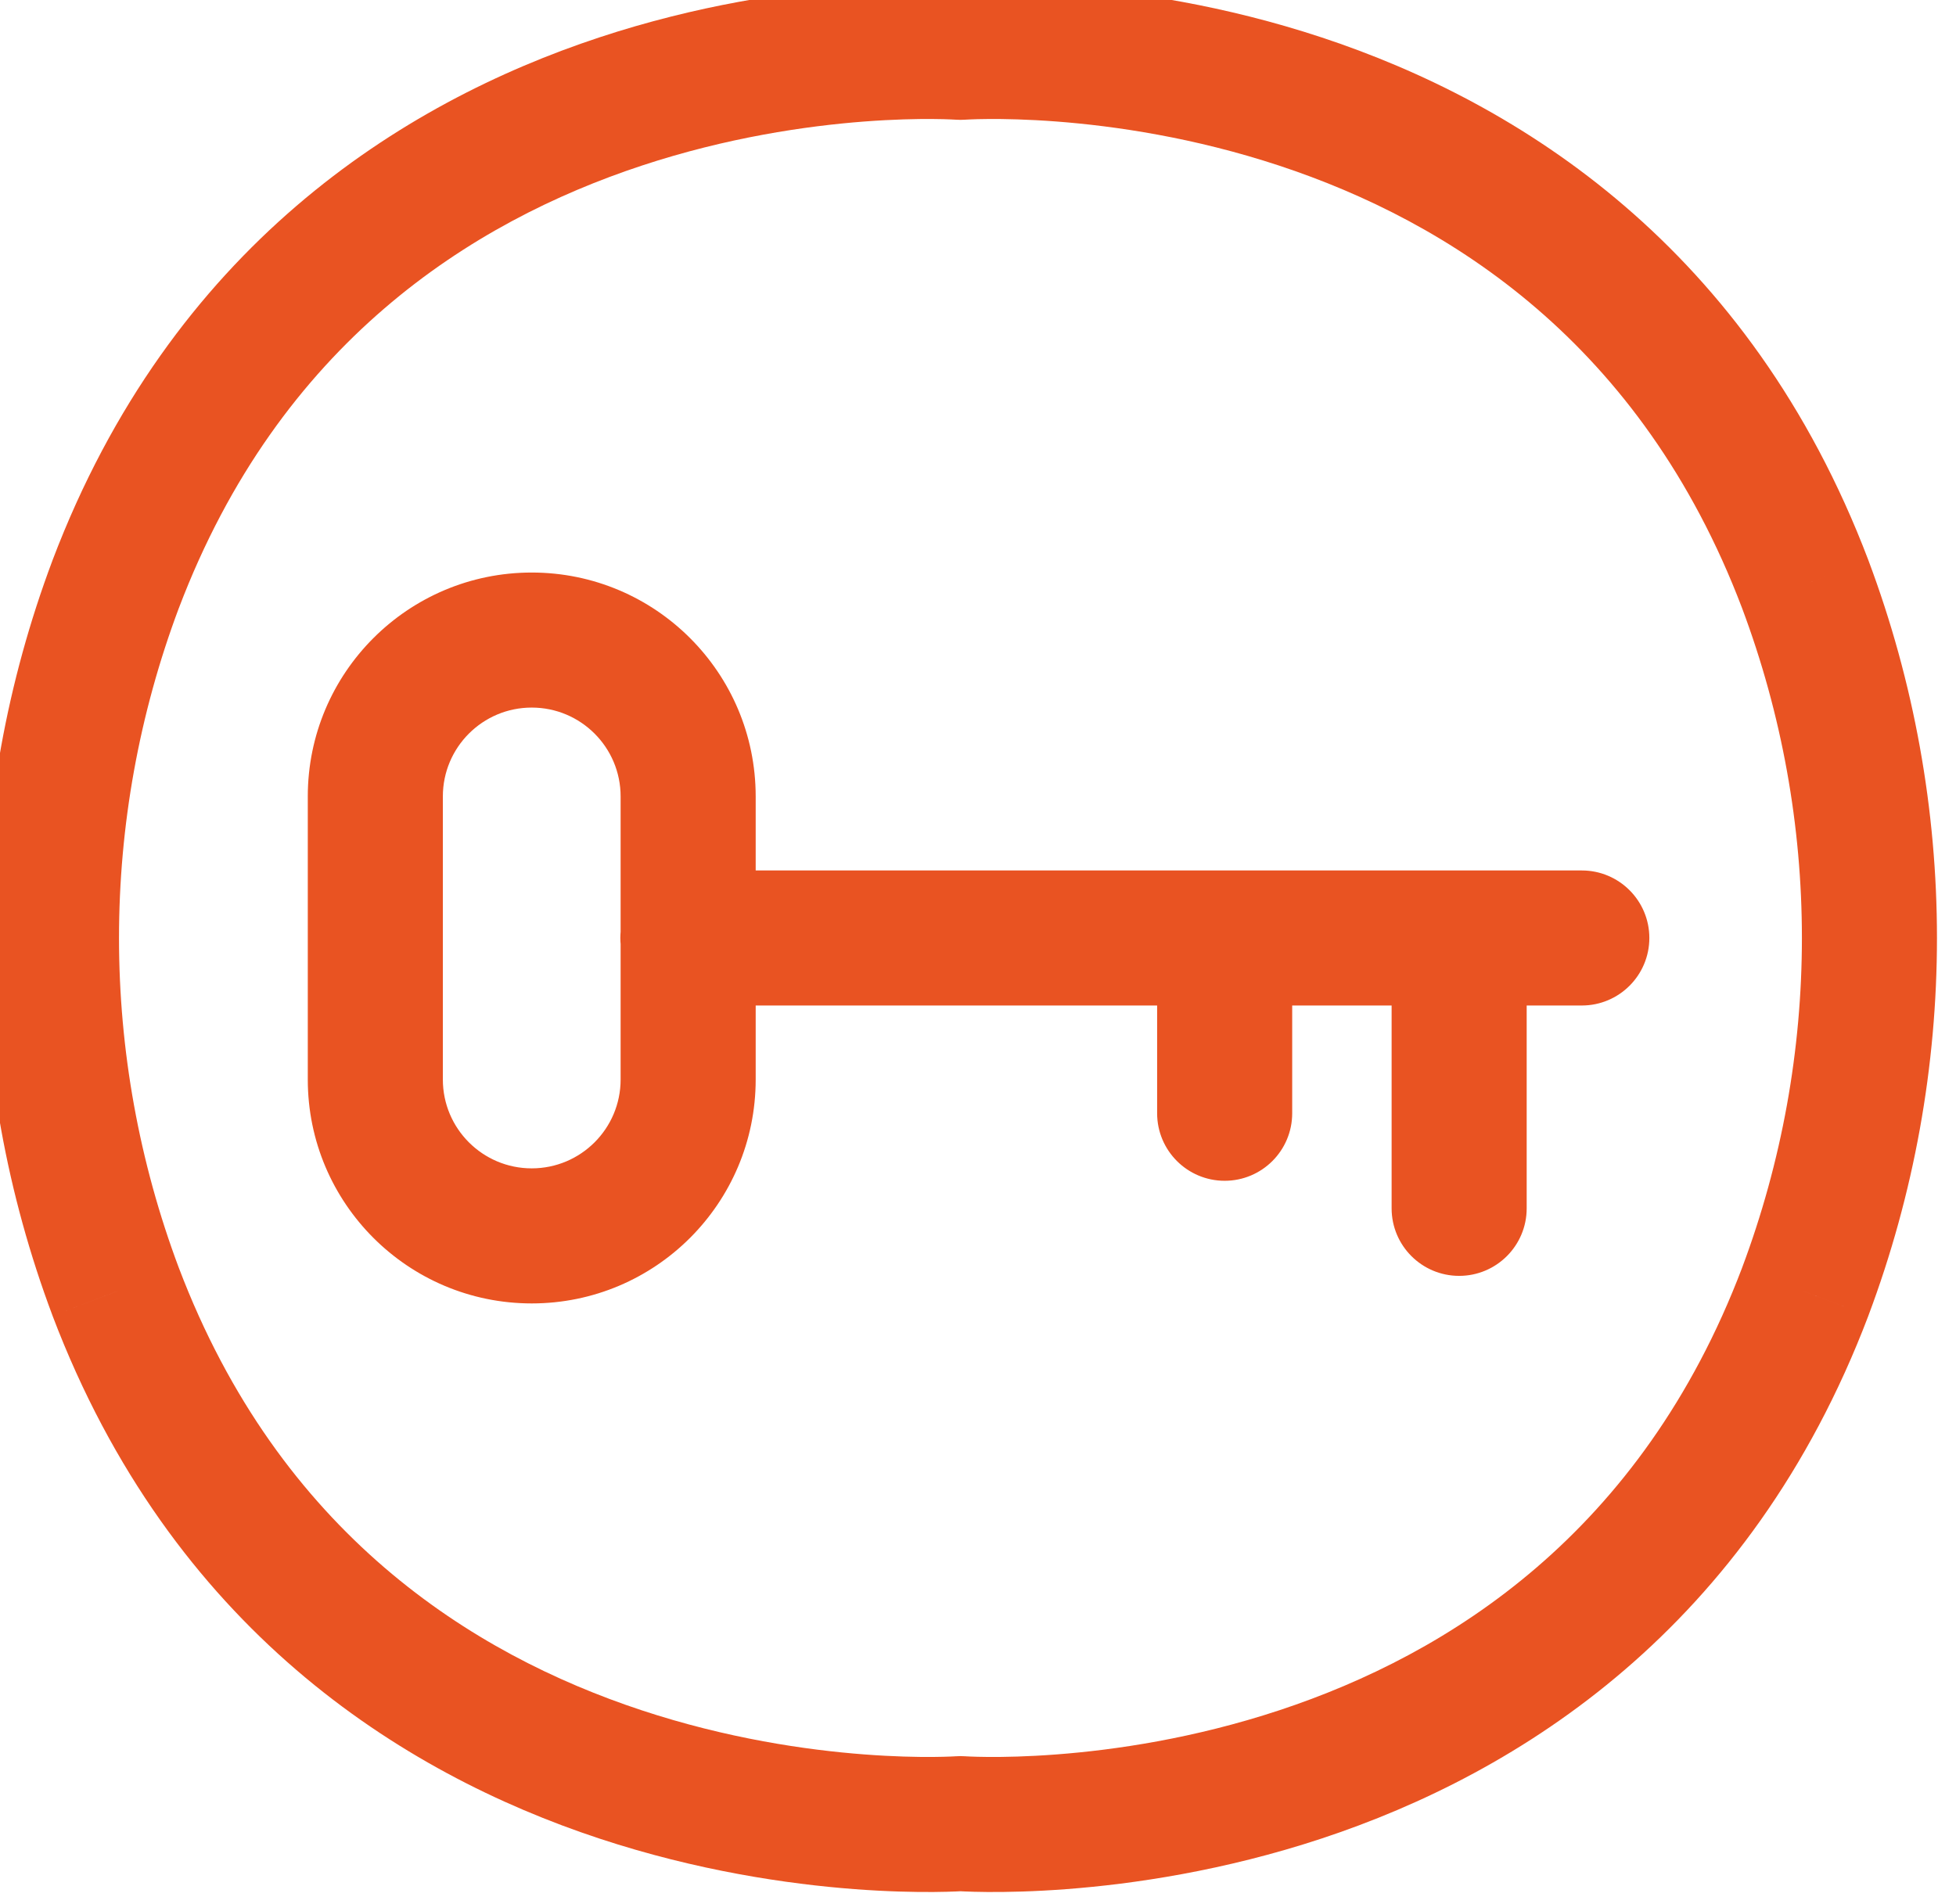 <svg width="76" height="74" viewBox="0 0 76 74" fill="none" xmlns="http://www.w3.org/2000/svg" xmlns:xlink="http://www.w3.org/1999/xlink">
<path d="M26.727,33.828C25.278,33.828 24.103,35.003 24.103,36.452C24.103,37.901 25.278,39.076 26.727,39.076L26.727,33.828ZM61.461,39.076C62.91,39.076 64.085,37.901 64.085,36.452C64.085,35.003 62.91,33.828 61.461,33.828L61.461,39.076ZM50.208,36.452C50.208,35.003 49.033,33.828 47.584,33.828C46.135,33.828 44.96,35.003 44.96,36.452L50.208,36.452ZM44.96,43.264C44.96,44.713 46.135,45.888 47.584,45.888C49.033,45.888 50.208,44.713 50.208,43.264L44.96,43.264ZM59.319,36.452C59.319,35.003 58.144,33.828 56.695,33.828C55.246,33.828 54.071,35.003 54.071,36.452L59.319,36.452ZM54.071,46.959C54.071,48.408 55.246,49.583 56.695,49.583C58.144,49.583 59.319,48.408 59.319,46.959L54.071,46.959ZM37.318,70.87L37.511,68.253C37.383,68.244 37.254,68.244 37.126,68.253L37.318,70.87ZM70.141,50.202L72.595,51.134L72.598,51.124L70.141,50.202ZM70.141,22.701L72.598,21.779L72.595,21.77L70.141,22.701ZM37.318,2.034L37.126,4.651C37.254,4.66 37.383,4.66 37.511,4.651L37.318,2.034ZM4.495,22.701L2.042,21.77L2.039,21.779L4.495,22.701ZM4.495,50.202L2.039,51.124L2.042,51.134L4.495,50.202ZM20.66,27.498C22.568,27.498 24.114,29.044 24.114,30.952L29.362,30.952C29.362,26.146 25.466,22.25 20.66,22.25L20.66,27.498ZM24.114,30.952L24.114,41.952L29.362,41.952L29.362,30.952L24.114,30.952ZM24.114,41.952C24.114,43.859 22.568,45.405 20.66,45.405L20.66,50.654C25.466,50.654 29.362,46.758 29.362,41.952L24.114,41.952ZM20.66,45.405C18.753,45.405 17.207,43.859 17.207,41.952L11.959,41.952C11.959,46.758 15.855,50.654 20.66,50.654L20.66,45.405ZM17.207,41.952L17.207,30.952L11.959,30.952L11.959,41.952L17.207,41.952ZM17.207,30.952C17.207,29.044 18.753,27.498 20.66,27.498L20.66,22.25C15.855,22.25 11.959,26.146 11.959,30.952L17.207,30.952ZM26.727,39.076L61.461,39.076L61.461,33.828L26.727,33.828L26.727,39.076ZM44.96,36.452L44.96,43.264L50.208,43.264L50.208,36.452L44.96,36.452ZM54.071,36.452L54.071,46.959L59.319,46.959L59.319,36.452L54.071,36.452ZM37.318,70.87C37.126,73.487 37.127,73.487 37.129,73.487C37.129,73.487 37.131,73.487 37.132,73.488C37.134,73.488 37.137,73.488 37.14,73.488C37.147,73.489 37.154,73.489 37.163,73.49C37.182,73.491 37.206,73.492 37.236,73.494C37.296,73.498 37.378,73.502 37.483,73.506C37.692,73.515 37.987,73.524 38.36,73.527C39.105,73.532 40.161,73.513 41.447,73.415C44.014,73.219 47.537,72.71 51.357,71.447C59.041,68.907 67.983,63.281 72.595,51.134L67.688,49.271C63.776,59.576 56.307,64.283 49.71,66.464C46.39,67.562 43.305,68.01 41.049,68.181C39.925,68.267 39.015,68.283 38.398,68.279C38.09,68.277 37.855,68.269 37.704,68.263C37.628,68.26 37.573,68.257 37.541,68.255C37.524,68.254 37.514,68.253 37.509,68.253C37.506,68.253 37.505,68.253 37.505,68.253C37.505,68.253 37.506,68.253 37.507,68.253C37.507,68.253 37.508,68.253 37.508,68.253C37.509,68.253 37.511,68.253 37.318,70.87ZM72.598,51.124C76.148,41.665 76.148,31.239 72.598,21.779L67.684,23.623C70.789,31.894 70.789,41.01 67.684,49.28L72.598,51.124ZM72.595,21.77C67.983,9.623 59.041,3.996 51.357,1.456C47.537,0.193 44.014,-0.316 41.447,-0.511C40.161,-0.609 39.105,-0.629 38.36,-0.623C37.987,-0.621 37.692,-0.612 37.483,-0.603C37.378,-0.598 37.296,-0.594 37.236,-0.591C37.206,-0.589 37.182,-0.587 37.163,-0.586C37.154,-0.585 37.147,-0.585 37.14,-0.585C37.137,-0.584 37.134,-0.584 37.132,-0.584C37.131,-0.584 37.129,-0.584 37.129,-0.584C37.127,-0.584 37.126,-0.584 37.318,2.034C37.511,4.651 37.509,4.651 37.508,4.651C37.508,4.651 37.507,4.651 37.507,4.651C37.506,4.651 37.505,4.651 37.505,4.651C37.505,4.651 37.506,4.651 37.509,4.651C37.514,4.65 37.524,4.65 37.541,4.649C37.573,4.647 37.628,4.644 37.704,4.641C37.855,4.634 38.09,4.627 38.398,4.625C39.015,4.62 39.925,4.637 41.049,4.722C43.305,4.894 46.39,5.342 49.71,6.439C56.307,8.62 63.776,13.328 67.688,23.633L72.595,21.77ZM37.318,2.034C37.511,-0.584 37.509,-0.584 37.508,-0.584C37.507,-0.584 37.506,-0.584 37.505,-0.584C37.502,-0.584 37.499,-0.584 37.496,-0.585C37.49,-0.585 37.482,-0.585 37.473,-0.586C37.455,-0.587 37.431,-0.589 37.401,-0.591C37.341,-0.594 37.258,-0.598 37.154,-0.603C36.945,-0.612 36.649,-0.621 36.277,-0.623C35.532,-0.629 34.476,-0.609 33.189,-0.511C30.623,-0.316 27.1,0.193 23.279,1.456C15.596,3.996 6.654,9.623 2.042,21.77L6.949,23.633C10.861,13.328 18.33,8.62 24.927,6.439C28.247,5.342 31.332,4.894 33.588,4.722C34.712,4.637 35.621,4.62 36.239,4.625C36.547,4.627 36.782,4.634 36.933,4.641C37.009,4.644 37.063,4.647 37.096,4.649C37.112,4.65 37.123,4.65 37.128,4.651C37.131,4.651 37.132,4.651 37.131,4.651C37.131,4.651 37.131,4.651 37.13,4.651C37.129,4.651 37.129,4.651 37.128,4.651C37.127,4.651 37.126,4.651 37.318,2.034ZM2.039,21.779C-1.512,31.239 -1.512,41.665 2.039,51.124L6.952,49.28C3.848,41.01 3.848,31.894 6.952,23.623L2.039,21.779ZM2.042,51.134C6.654,63.281 15.596,68.907 23.279,71.447C27.1,72.71 30.623,73.219 33.189,73.415C34.476,73.513 35.532,73.532 36.277,73.527C36.649,73.524 36.945,73.515 37.154,73.506C37.258,73.502 37.341,73.498 37.401,73.494C37.431,73.492 37.455,73.491 37.473,73.49C37.482,73.489 37.49,73.489 37.496,73.488C37.499,73.488 37.502,73.488 37.505,73.488C37.506,73.487 37.507,73.487 37.508,73.487C37.509,73.487 37.511,73.487 37.318,70.87C37.126,68.253 37.127,68.253 37.128,68.253C37.129,68.253 37.129,68.253 37.13,68.253C37.131,68.253 37.131,68.253 37.131,68.253C37.132,68.253 37.131,68.253 37.128,68.253C37.123,68.253 37.112,68.254 37.096,68.255C37.063,68.257 37.009,68.26 36.933,68.263C36.782,68.269 36.547,68.277 36.239,68.279C35.621,68.283 34.712,68.267 33.588,68.181C31.332,68.01 28.247,67.562 24.927,66.464C18.33,64.283 10.861,59.576 6.949,49.271L2.042,51.134Z" fill="#E95322"/>
</svg>

